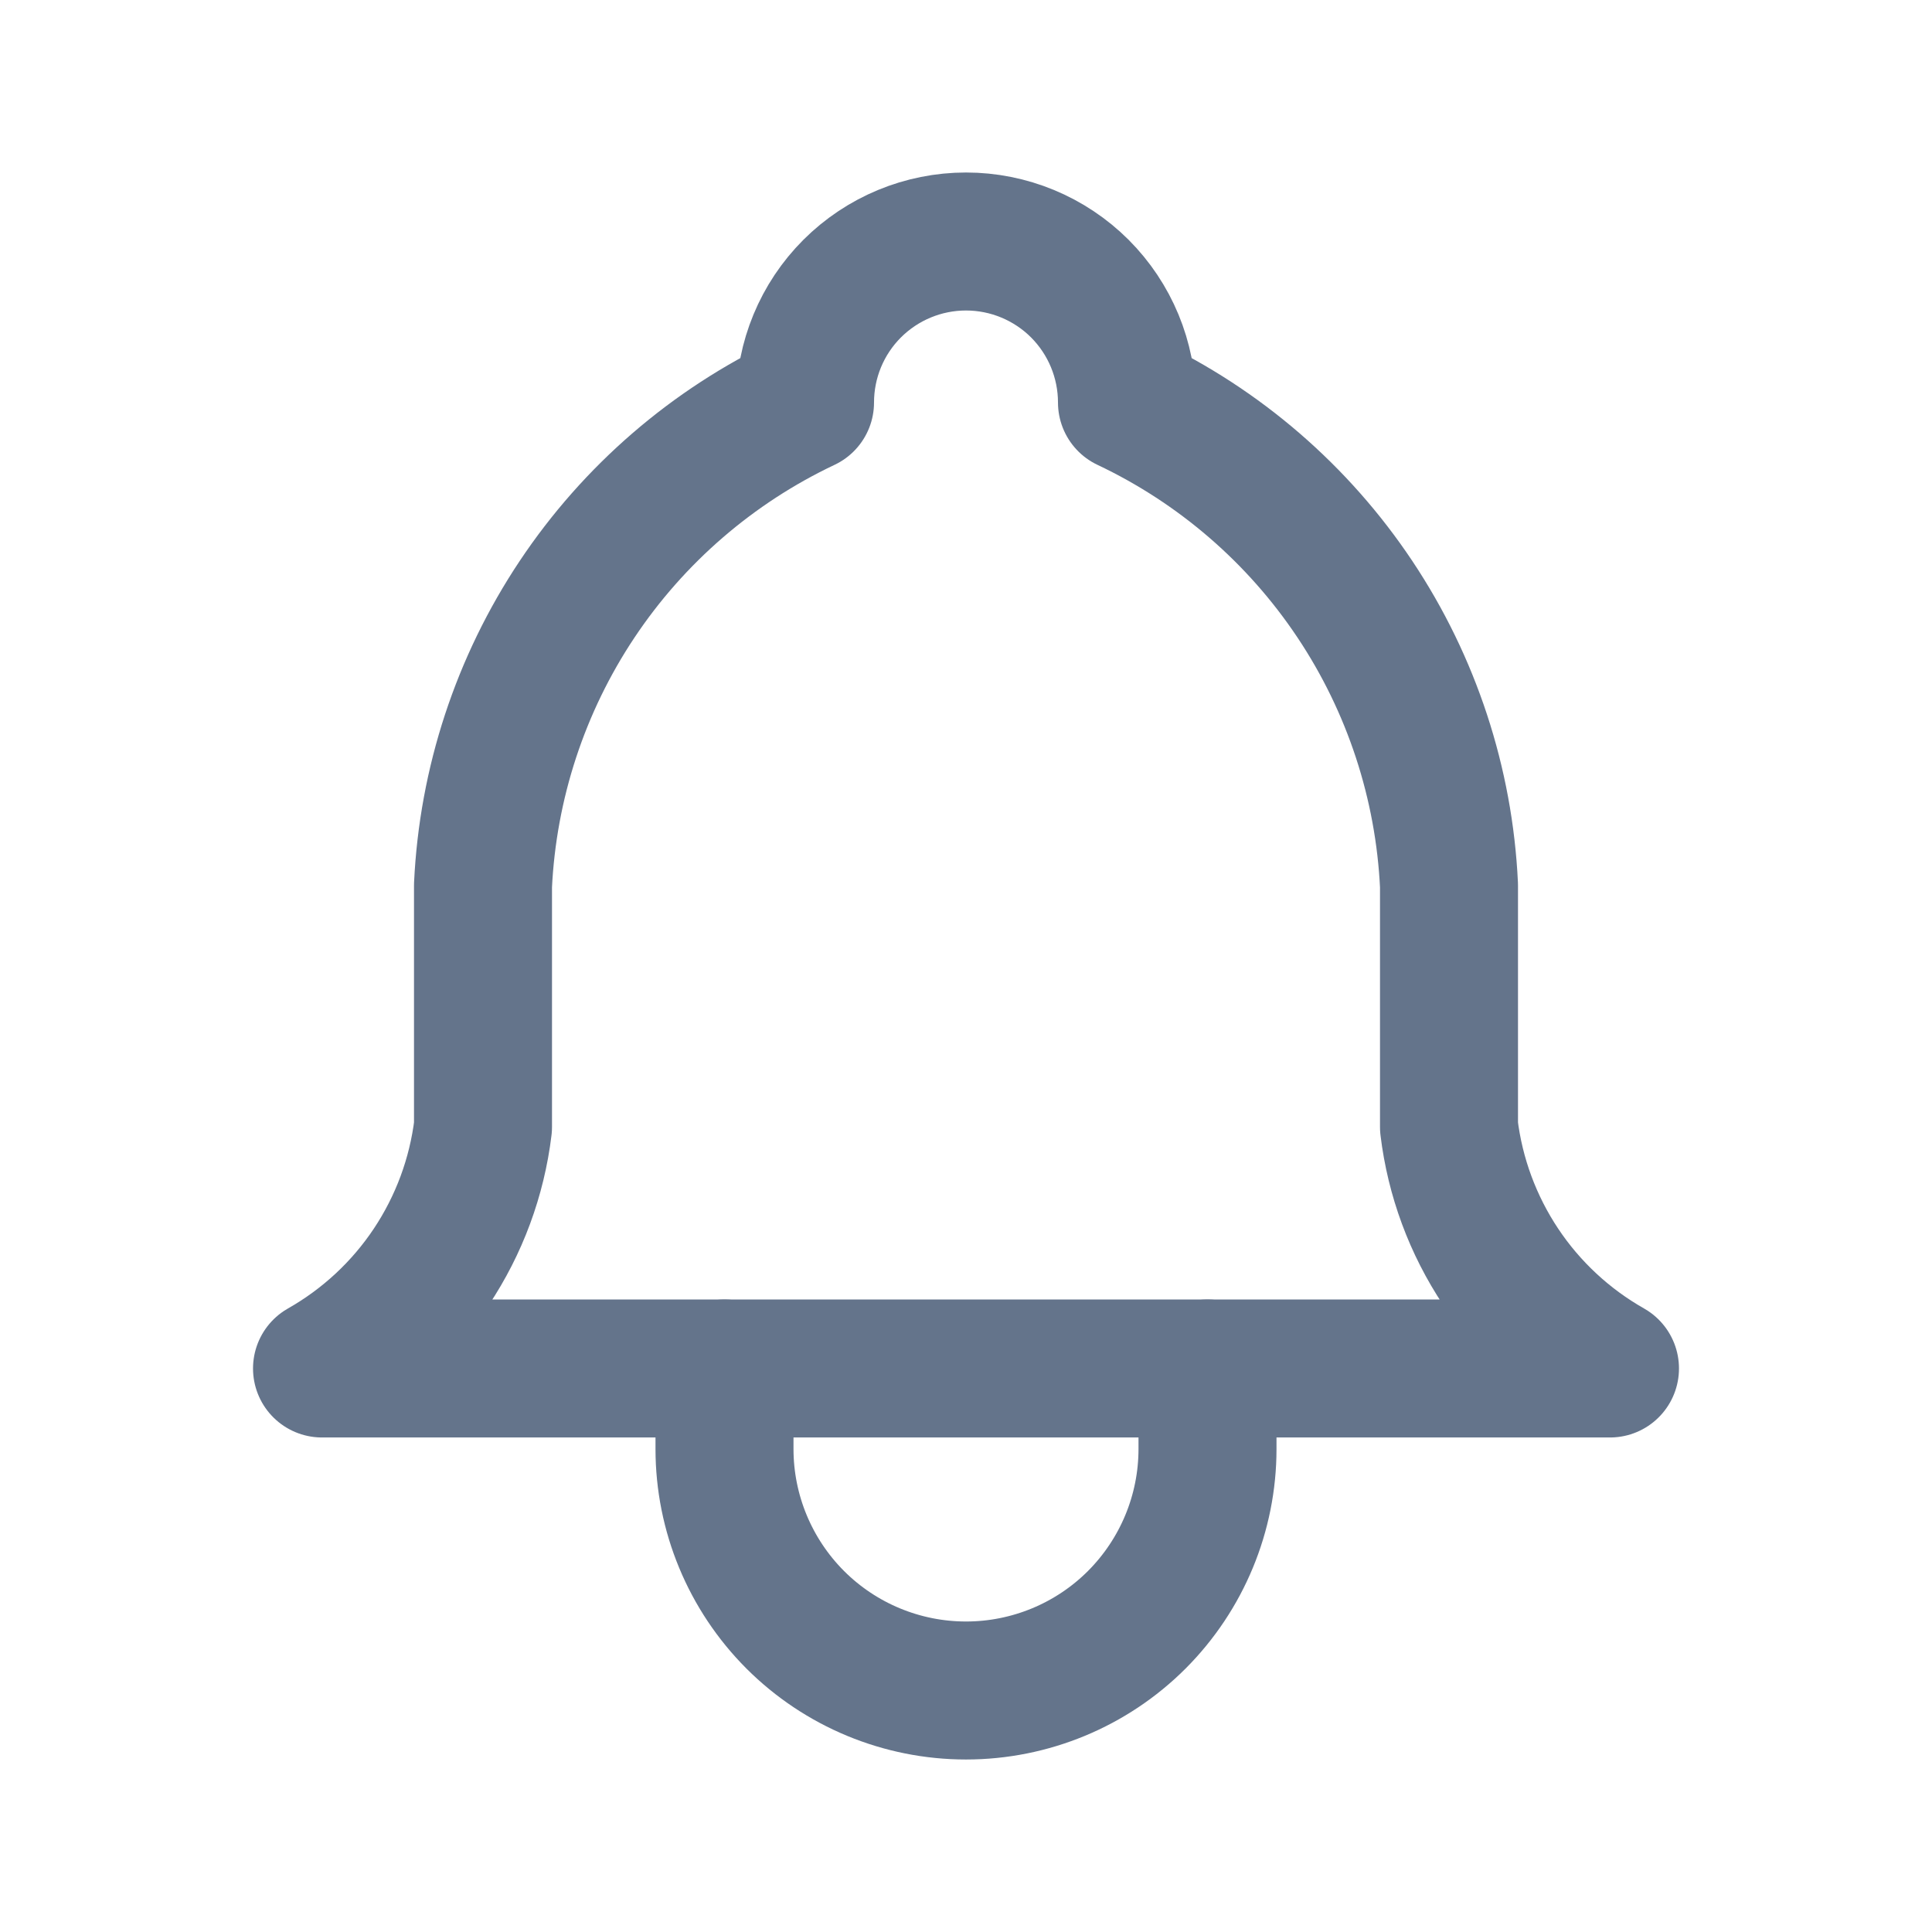 <svg width="28" height="28" viewBox="0 0 28 28" fill="none" xmlns="http://www.w3.org/2000/svg">
<g clip-path="url(#clip0_137_730)">
<path d="M11.667 5.833C11.667 5.214 11.912 4.621 12.35 4.183C12.788 3.746 13.381 3.5 14 3.5C14.619 3.5 15.212 3.746 15.65 4.183C16.087 4.621 16.333 5.214 16.333 5.833C17.673 6.467 18.815 7.453 19.637 8.686C20.459 9.919 20.93 11.353 21 12.833V16.333C21.088 17.059 21.345 17.753 21.75 18.361C22.155 18.969 22.698 19.473 23.333 19.833H4.667C5.302 19.473 5.845 18.969 6.25 18.361C6.655 17.753 6.912 17.059 7 16.333V12.833C7.07 11.353 7.541 9.919 8.363 8.686C9.185 7.453 10.327 6.467 11.667 5.833Z" stroke="#64748B" stroke-width="2" stroke-linecap="round" stroke-linejoin="round"/>
<path d="M10.5 19.833V21C10.5 21.928 10.869 22.818 11.525 23.475C12.181 24.131 13.072 24.5 14 24.5C14.928 24.5 15.819 24.131 16.475 23.475C17.131 22.818 17.5 21.928 17.5 21V19.833" stroke="#64748B" stroke-width="2" stroke-linecap="round" stroke-linejoin="round"/>
</g>
<defs>
<clipPath id="clip0_137_730">
<rect width="28" height="28" fill="white"/>
</clipPath>
</defs>
</svg>
